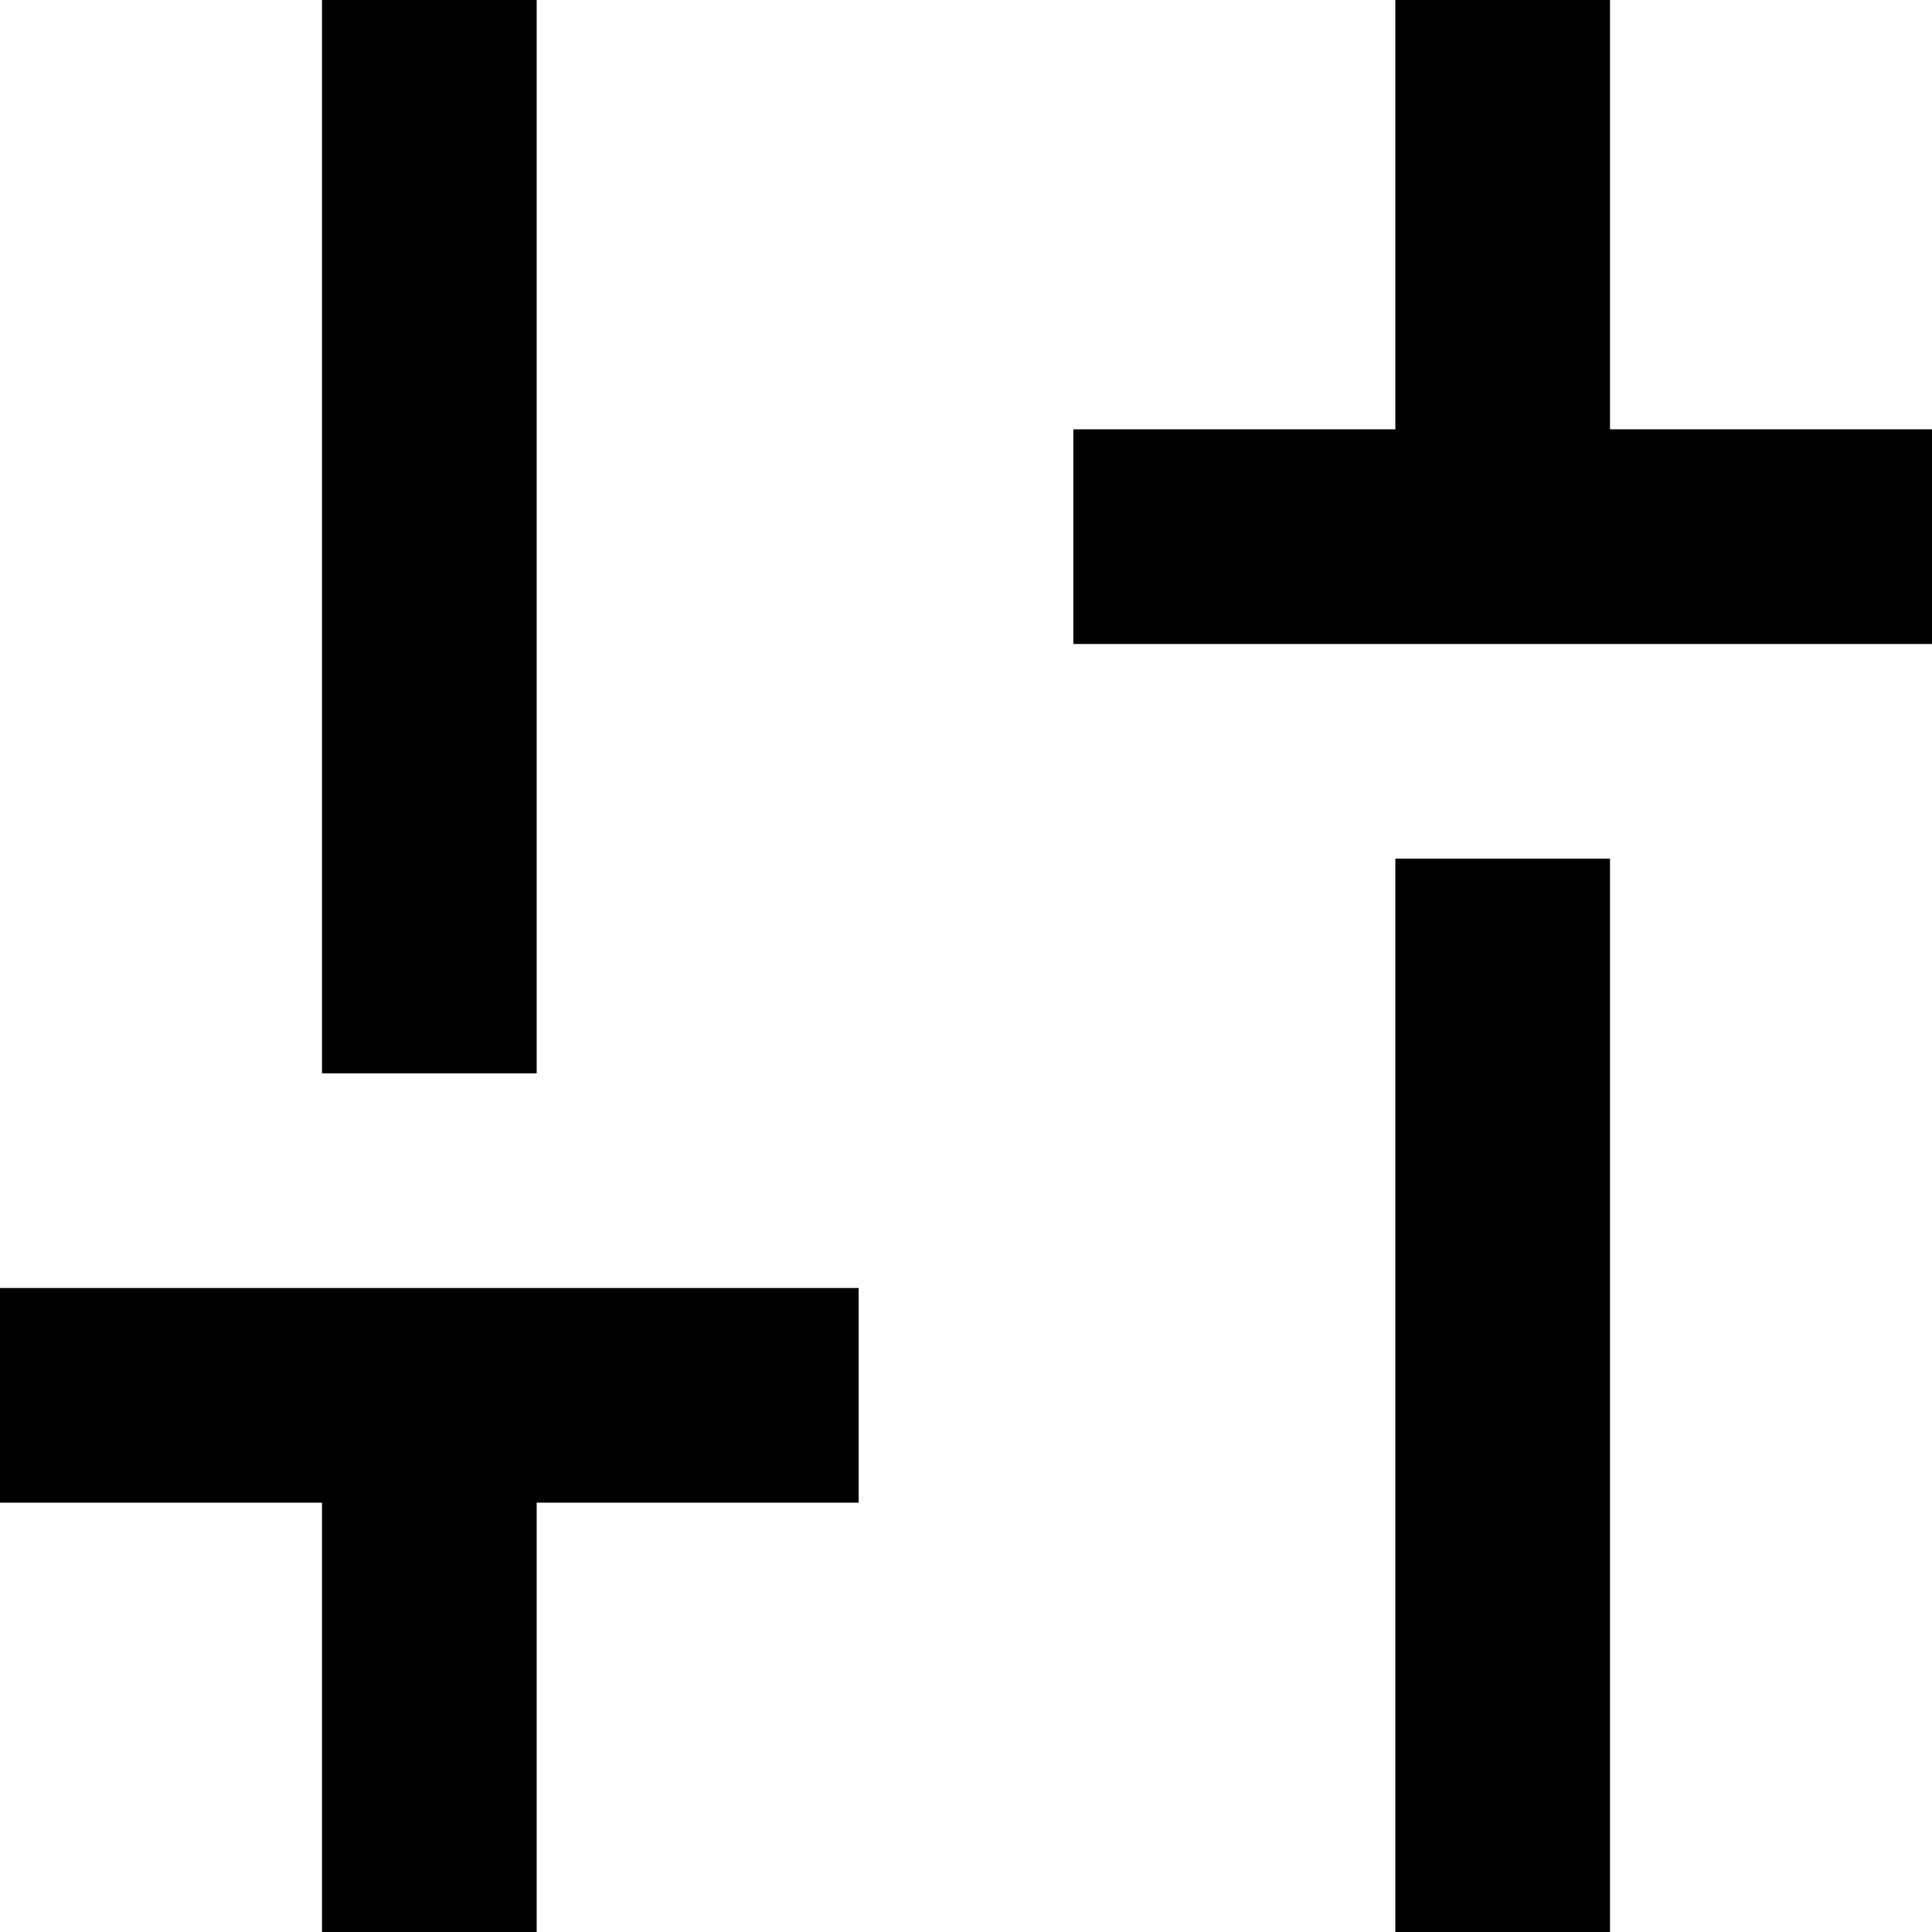 <svg width="18" height="18" viewBox="0 0 18 18" fill="none" xmlns="http://www.w3.org/2000/svg">
	<path d="M10 6V4H13V0H15V4H18V6H10ZM13 18V8H15V18H13ZM3 18V14H0V12H8V14H5V18H3ZM3 10V0H5V10H3Z" fill="black"/>
</svg>
	